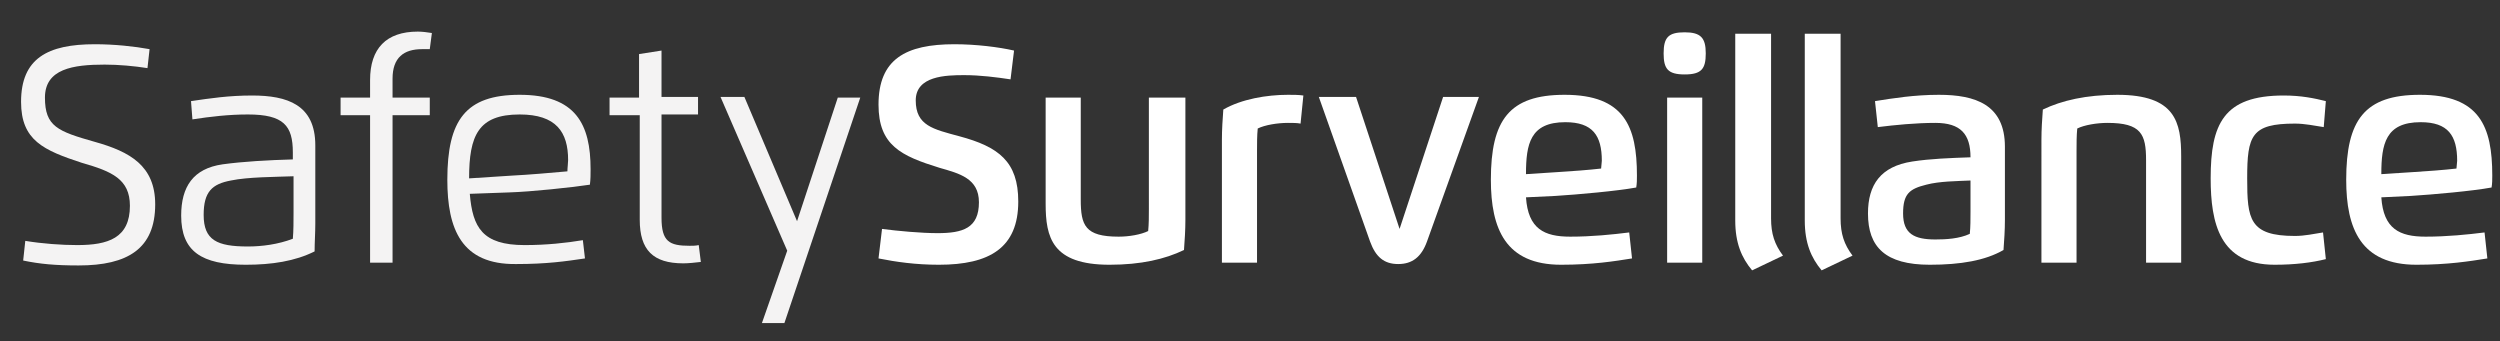 <?xml version="1.0" encoding="utf-8"?>
<!-- Generator: Adobe Illustrator 21.0.2, SVG Export Plug-In . SVG Version: 6.00 Build 0)  -->
<svg version="1.1" id="Layer_1" xmlns="http://www.w3.org/2000/svg" xmlns:xlink="http://www.w3.org/1999/xlink" x="0px" y="0px"
	 viewBox="0 0 356 48.6" style="enable-background:new 0 0 356 48.6;" xml:space="preserve">
<rect x="0" y="0" width="356" height="48.6" fill="#333333" stroke="none"/>
<style type="text/css">
	.st0{fill:#F4F3F3;}
	.st1{fill:#FFFFFF;}
</style>
<title>Asset 1</title>
<g>
	<path class="st0" d="M6.4,13.9c0,4.1,1.8,4.8,7.1,6.3c5,1.4,8.6,3.4,8.6,8.9c0,6.3-3.9,8.7-10.9,8.7c-3.3,0-5.5-0.2-7.9-0.7
		l0.3-2.8c2.4,0.4,5.2,0.6,7.4,0.6c4.4,0,7.5-1,7.5-5.6c0-3.8-2.6-4.9-6.8-6.1C6.2,21.4,3,20,3,14.5c0-6.2,3.8-8.2,10.5-8.2
		c2.8,0,5.6,0.3,7.8,0.7L21,9.7c-1.9-0.3-4.1-0.5-6.1-0.5C10.4,9.2,6.4,9.8,6.4,13.9z"/>
	<path class="st0" d="M27.2,14.4c2.7-0.4,5.4-0.8,8.7-0.8c5,0,9,1.3,9,7.1v11.1c0,1.4-0.1,2.7-0.1,4c-2.8,1.4-6.1,1.9-9.8,1.9
		c-6.3,0-9.2-1.9-9.2-7c0-4.1,1.7-6.7,5.9-7.3c2.9-0.4,6.5-0.6,10-0.7v-1c0-3.8-1.3-5.4-6.4-5.4c-2.7,0-5.3,0.3-7.9,0.7L27.2,14.4z
		 M35.3,35.1c2,0,4.3-0.3,6.4-1.1c0.1-1.1,0.1-2.6,0.1-3.7v-5.2c-2.7,0.1-6.5,0.1-8.9,0.6c-2.7,0.5-3.9,1.6-3.9,4.9
		C29,34.2,30.9,35.1,35.3,35.1z"/>
	<path class="st0" d="M55.9,13.9h5.3v2.5h-5.3v21h-3.2v-21h-4.2v-2.5h4.2v-2.5c0-4.5,2.3-6.9,6.8-6.9c0.6,0,1.4,0.1,2,0.2L61.2,7
		h-1.1c-2.6,0-4.2,1.2-4.2,4.2V13.9z"/>
	<path class="st0" d="M63.7,25.6c0-8.5,2.6-12.1,10.3-12.1c8,0,10.1,4.2,10.1,10.6c0,0.7,0,1.5-0.1,2.2c-2.7,0.4-8.3,1-11.5,1.1
		l-5.6,0.2c0.4,4.8,1.8,7.3,7.8,7.3c3.1,0,5.9-0.3,8.3-0.7l0.3,2.6c-2.7,0.4-5.4,0.8-9.8,0.8C65.7,37.7,63.7,32.6,63.7,25.6z M73,25
		c2.1-0.1,5.6-0.4,7.8-0.6c0-0.5,0.1-1.2,0.1-1.6c0-4-1.7-6.5-6.9-6.5c-5.9,0-7.2,3-7.2,9.1L73,25z"/>
	<path class="st0" d="M94.2,7.2v6.6h5.2v2.5h-5.2v14.7c0,3.4,1.1,4,4,4c0.4,0,0.9,0,1.3-0.1l0.3,2.4c-0.8,0.1-1.8,0.2-2.5,0.2
		c-4.3,0-6.2-1.9-6.2-6.2V16.4h-4.3v-2.5H91V7.7L94.2,7.2z"/>
	<path class="st0" d="M119.3,13.9h3.2L111.7,46h-3.2l3.6-10.3l-9.5-21.9h3.4l7.5,17.7L119.3,13.9z"/>
	<path class="st1" d="M139.4,28.8c0-3.4-2.8-4.1-5.6-4.9c-5.5-1.7-8.7-3.2-8.7-9c0-6.5,3.9-8.6,10.8-8.6c3.1,0,6.3,0.4,8.5,0.9
		l-0.5,4.1c-2-0.3-4.3-0.6-6.6-0.6c-2.6,0-6.9,0.1-6.9,3.6c0,3.6,2.5,4.1,6.2,5.1c5.6,1.5,8.4,3.6,8.4,9.3c0,6.6-4.1,9-11.3,9
		c-3.3,0-6.1-0.4-8.6-0.9l0.5-4.2c2.3,0.3,5.6,0.6,7.9,0.6C137.1,33.2,139.4,32.5,139.4,28.8z"/>
	<path class="st1" d="M163.8,13.9h5v17.4c0,1.5-0.1,2.9-0.2,4.3c-2.7,1.3-6.1,2.1-10.6,2.1c-8.2,0-9.1-3.9-9.1-8.7V13.9h5v14.5
		c0,3.7,0.6,5.3,5.4,5.3c1.5,0,3.2-0.3,4.2-0.8c0.1-1,0.1-2.1,0.1-3.2V13.9z"/>
	<path class="st1" d="M179,37.4h-5V19.9c0-1.5,0.1-2.9,0.2-4.3c2.6-1.5,6.2-2.1,9.2-2.1c0.8,0,1.5,0,2.2,0.1l-0.4,4
		c-0.5-0.1-1.1-0.1-1.8-0.1c-1.5,0-3.3,0.3-4.3,0.8c-0.1,1-0.1,2.1-0.1,3.2V37.4z"/>
	<path class="st1" d="M199.3,32.6l6.2-18.8h5.1l-7.4,20.6c-0.8,2.2-2.1,3.2-4.1,3.2s-3.2-1-4-3.2l-7.3-20.6h5.3L199.3,32.6z"/>
	<path class="st1" d="M217.3,28.1c0.3,4.5,2.6,5.6,6.3,5.6c3.1,0,6-0.3,8.4-0.6l0.4,3.7c-2.5,0.4-5.6,0.9-10.1,0.9
		c-7.9,0-10-5.1-10-12.1c0-8.5,2.6-12.1,10.5-12.1c8.5,0,10.3,4.5,10.3,11.5c0,0.6,0,1.1-0.1,1.7c-2.7,0.5-8.3,1-11.5,1.2
		L217.3,28.1z M221.9,24.5c1.7-0.1,4.4-0.3,6.1-0.5c0-0.3,0.1-0.8,0.1-1.1c0-3.6-1.3-5.5-5.2-5.5c-5,0-5.6,3.1-5.6,7.4L221.9,24.5z"
		/>
	<path class="st1" d="M239.9,10.6c-2.4,0-3-0.8-3-3c0-2.3,0.7-3,3-3c2.3,0,3,0.8,3,3C242.9,9.8,242.3,10.6,239.9,10.6z M237.4,37.4
		V13.9h5v23.5H237.4z"/>
	<path class="st1" d="M247.2,4.8h5v26.3c0,2.2,0.5,3.7,1.7,5.3l-4.4,2.1c-1.5-1.8-2.4-3.9-2.4-7.1V4.8z"/>
	<path class="st1" d="M257.1,4.8h5v26.3c0,2.2,0.5,3.7,1.7,5.3l-4.4,2.1c-1.5-1.8-2.4-3.9-2.4-7.1V4.8z"/>
	<path class="st1" d="M266,30.4c0-4.1,1.8-6.7,6.3-7.4c2.6-0.4,5.4-0.5,8.3-0.6c0-3.3-1.4-4.9-5-4.9c-2.8,0-5.8,0.3-8.2,0.6
		l-0.4-3.7c2.5-0.4,5.6-0.9,9.1-0.9c5.2,0,9.4,1.4,9.4,7.4v10.4c0,1.5-0.1,2.9-0.2,4.3c-2.6,1.5-6.1,2.1-10.5,2.1
		C268.5,37.7,266,35.2,266,30.4z M280.7,25.7c-2.1,0.1-4.5,0.1-6.4,0.6c-2.4,0.6-3.3,1.3-3.3,4.1c0,2.9,1.6,3.7,4.6,3.7
		c1.5,0,3.4-0.1,4.9-0.8c0.1-1,0.1-2.1,0.1-3.2V25.7z"/>
	<path class="st1" d="M310.6,37.4h-5V22.8c0-3.7-0.7-5.3-5.5-5.3c-1.5,0-3.3,0.3-4.3,0.8c-0.1,1-0.1,2.1-0.1,3.2v15.9h-5V19.9
		c0-1.5,0.1-2.9,0.2-4.3c2.7-1.3,6.2-2.1,10.6-2.1c8.3,0,9.1,3.9,9.1,8.8V37.4z"/>
	<path class="st1" d="M330.9,18.1c-1.3-0.2-2.7-0.5-4.1-0.5c-6.2,0-6.8,1.7-6.8,7.8c0,5.8,0.3,8.2,6.8,8.2c1.4,0,2.7-0.3,4-0.5
		l0.4,3.8c-2,0.5-4.4,0.8-7.3,0.8c-7.8,0-9.1-5.9-9.1-12.3c0-7.7,1.8-11.8,10.4-11.8c2.5,0,4.4,0.4,6,0.8L330.9,18.1z"/>
	<path class="st1" d="M339.1,28.1c0.3,4.5,2.6,5.6,6.3,5.6c3.1,0,6-0.3,8.4-0.6l0.4,3.7c-2.5,0.4-5.6,0.9-10.1,0.9
		c-7.9,0-10-5.1-10-12.1c0-8.5,2.6-12.1,10.5-12.1c8.5,0,10.3,4.5,10.3,11.5c0,0.6,0,1.1-0.1,1.7c-2.7,0.5-8.3,1-11.5,1.2
		L339.1,28.1z M343.7,24.5c1.7-0.1,4.4-0.3,6.1-0.5c0-0.3,0.1-0.8,0.1-1.1c0-3.6-1.3-5.5-5.2-5.5c-5,0-5.6,3.1-5.6,7.4L343.7,24.5z"
		/>
</g>
</svg>
